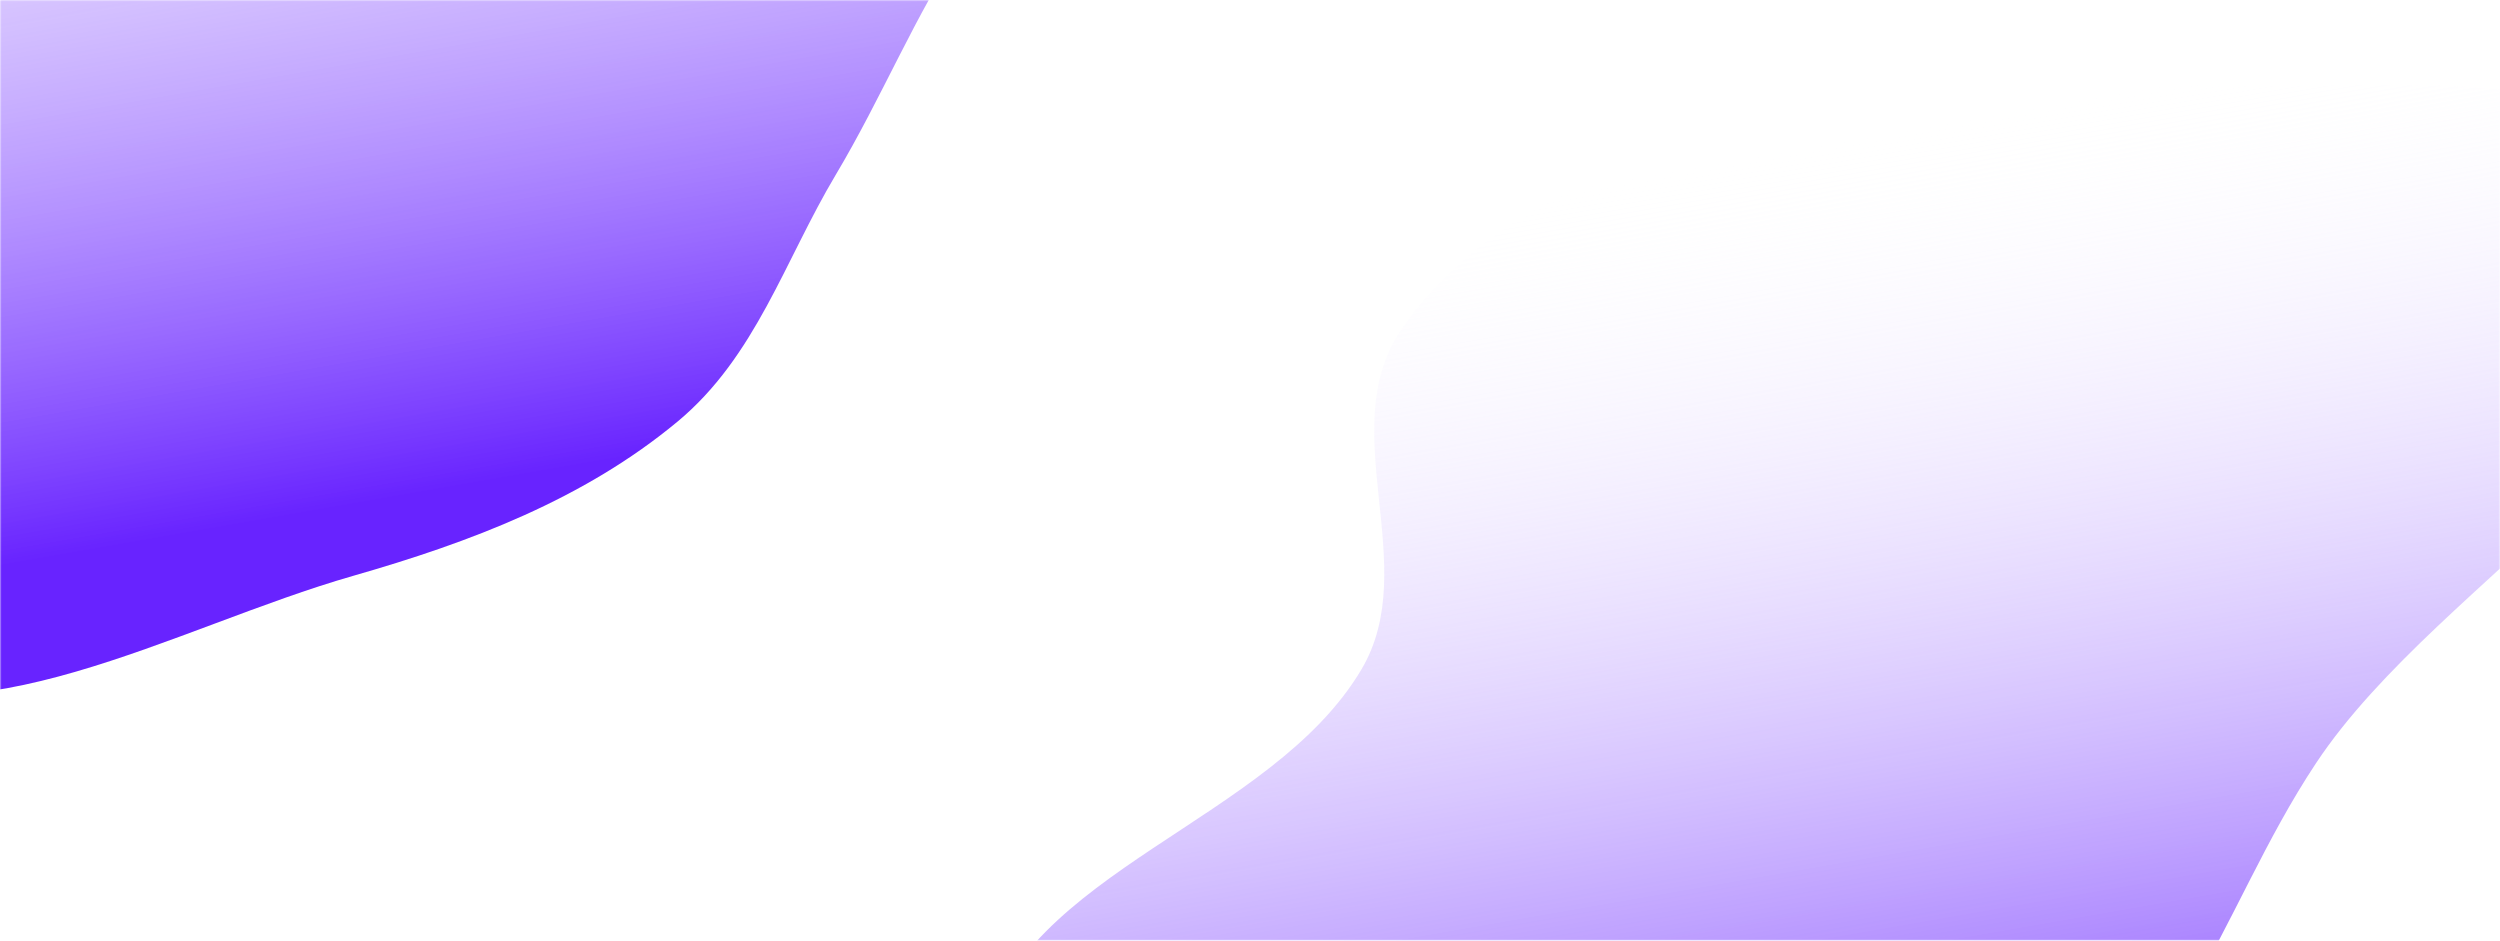 <svg width="768" height="289" viewBox="0 0 768 289" fill="none" xmlns="http://www.w3.org/2000/svg">
<g clip-path="url(#clip0_15_22)">
<mask id="mask0_15_22" style="mask-type:luminance" maskUnits="userSpaceOnUse" x="0" y="0" width="768" height="289">
<path d="M768 0H0V289H768V0Z" fill="white"/>
</mask>
<g mask="url(#mask0_15_22)">
<path d="M768 0H0V289H768V0Z" fill="white"/>
<g filter="url(#filter0_f_15_22)">
<path fill-rule="evenodd" clip-rule="evenodd" d="M623.144 382.511C594.422 406.369 559.488 419.58 523.463 429.906C468.263 445.729 406.707 483.034 357.779 458.576C310.661 435.021 289.531 370.294 301.776 319.086C314.123 267.453 390.626 252.38 418.277 205.576C437.038 173.817 409.612 131.984 430.425 101.318C452.753 68.418 493.18 50.832 531.814 38.28C575.215 24.179 619.693 21.245 664.223 25.355C723.14 30.793 819.003 11.341 831.337 65.926C845.999 130.811 750.254 175.951 711.474 234.458C695.862 258.012 686.123 282.593 671.697 306.774C656.053 332.995 647.137 362.581 623.144 382.511Z" fill="url(#paint0_linear_15_22)"/>
</g>
<g filter="url(#filter1_f_15_22)">
<path fill-rule="evenodd" clip-rule="evenodd" d="M208.144 129.511C179.422 153.369 144.488 166.58 108.463 176.906C53.263 192.729 -8.293 230.034 -57.221 205.576C-104.339 182.021 -125.469 117.294 -113.224 66.086C-100.877 14.453 -24.374 -0.62 3.277 -47.424C22.038 -79.183 -5.388 -121.016 15.425 -151.682C37.753 -184.582 78.18 -202.168 116.814 -214.72C160.215 -228.821 204.693 -231.755 249.223 -227.645C308.14 -222.207 404.003 -241.659 416.337 -187.074C430.999 -122.189 335.254 -77.049 296.474 -18.542C280.862 5.011 271.123 29.593 256.697 53.773C241.053 79.995 232.137 109.581 208.144 129.511Z" fill="url(#paint1_linear_15_22)"/>
</g>
</g>
</g>
<defs>
<filter id="filter0_f_15_22" x="198.36" y="-76.353" width="734.491" height="643.019" filterUnits="userSpaceOnUse" color-interpolation-filters="sRGB">
<feFlood flood-opacity="0" result="BackgroundImageFix"/>
<feBlend mode="normal" in="SourceGraphic" in2="BackgroundImageFix" result="shape"/>
<feGaussianBlur stdDeviation="50" result="effect1_foregroundBlur_15_22"/>
</filter>
<filter id="filter1_f_15_22" x="-216.64" y="-329.353" width="734.491" height="643.019" filterUnits="userSpaceOnUse" color-interpolation-filters="sRGB">
<feFlood flood-opacity="0" result="BackgroundImageFix"/>
<feBlend mode="normal" in="SourceGraphic" in2="BackgroundImageFix" result="shape"/>
<feGaussianBlur stdDeviation="50" result="effect1_foregroundBlur_15_22"/>
</filter>
<linearGradient id="paint0_linear_15_22" x1="563.122" y1="401.419" x2="502.284" y2="52.888" gradientUnits="userSpaceOnUse">
<stop stop-color="#6823FF"/>
<stop offset="1" stop-color="white" stop-opacity="0"/>
</linearGradient>
<linearGradient id="paint1_linear_15_22" x1="148.122" y1="148.419" x2="87.284" y2="-200.112" gradientUnits="userSpaceOnUse">
<stop stop-color="#6823FF"/>
<stop offset="1" stop-color="white" stop-opacity="0"/>
</linearGradient>
<clipPath id="clip0_15_22">
<rect width="768" height="289" fill="white"/>
</clipPath>
</defs>
</svg>
